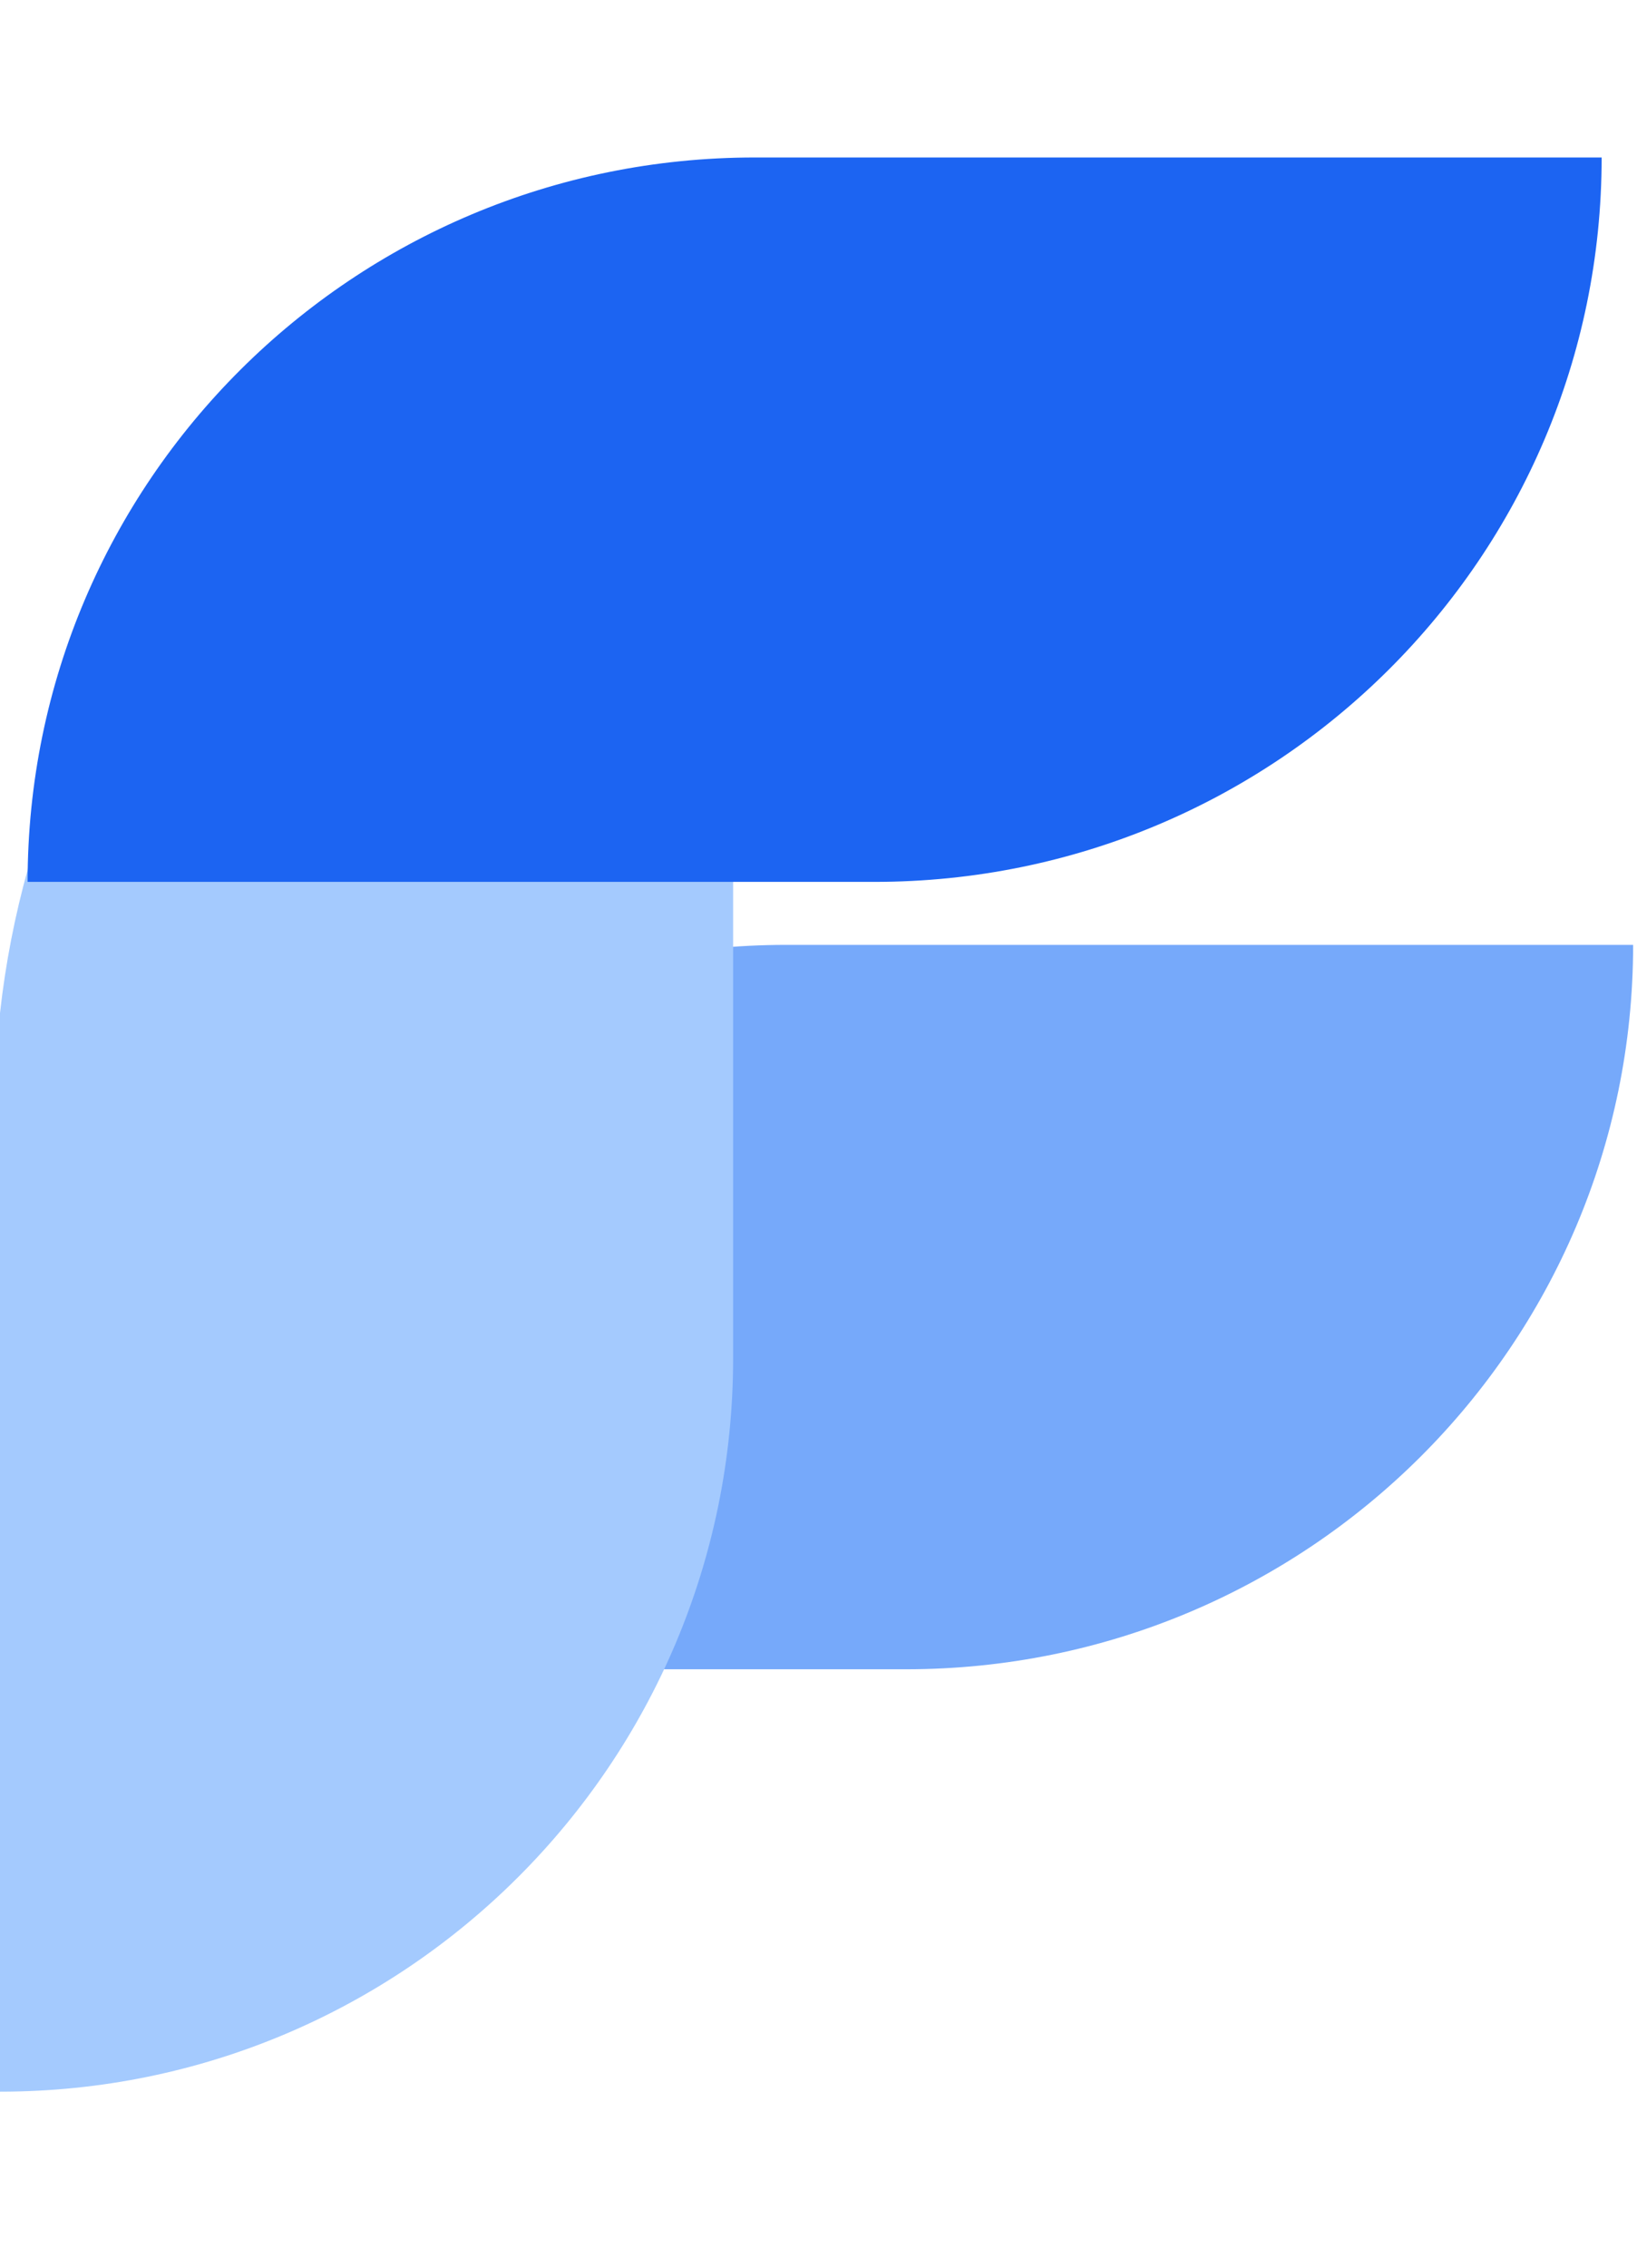 <svg
  className="mr-3 h-10"
  viewBox="0 0 52 72"
  fill="none"
  xmlns="http://www.w3.org/2000/svg"
>
  <path
    d="M1.877 53H28.779C41.536 53 51.877 42.703 51.877 30H24.975C12.218 30 1.877 40.297 1.877 53Z"
    fill="#76A9FA"
  />
  <path
   d="M0 32.165L0 66.411C12.862 66.411 23.288 55.985 23.288 43.123L23.288 8.877C10.997 8.981 1.396 19.557 0 32.165Z"
    fill="#A4CAFE"
  />
  <path
    d="M50.877 5H23.975C11.218 5 0.877 15.297 0.877 28H27.779C40.536 28 50.877 17.703 50.877 5Z"
    fill="#1C64F2"
  />
</svg>